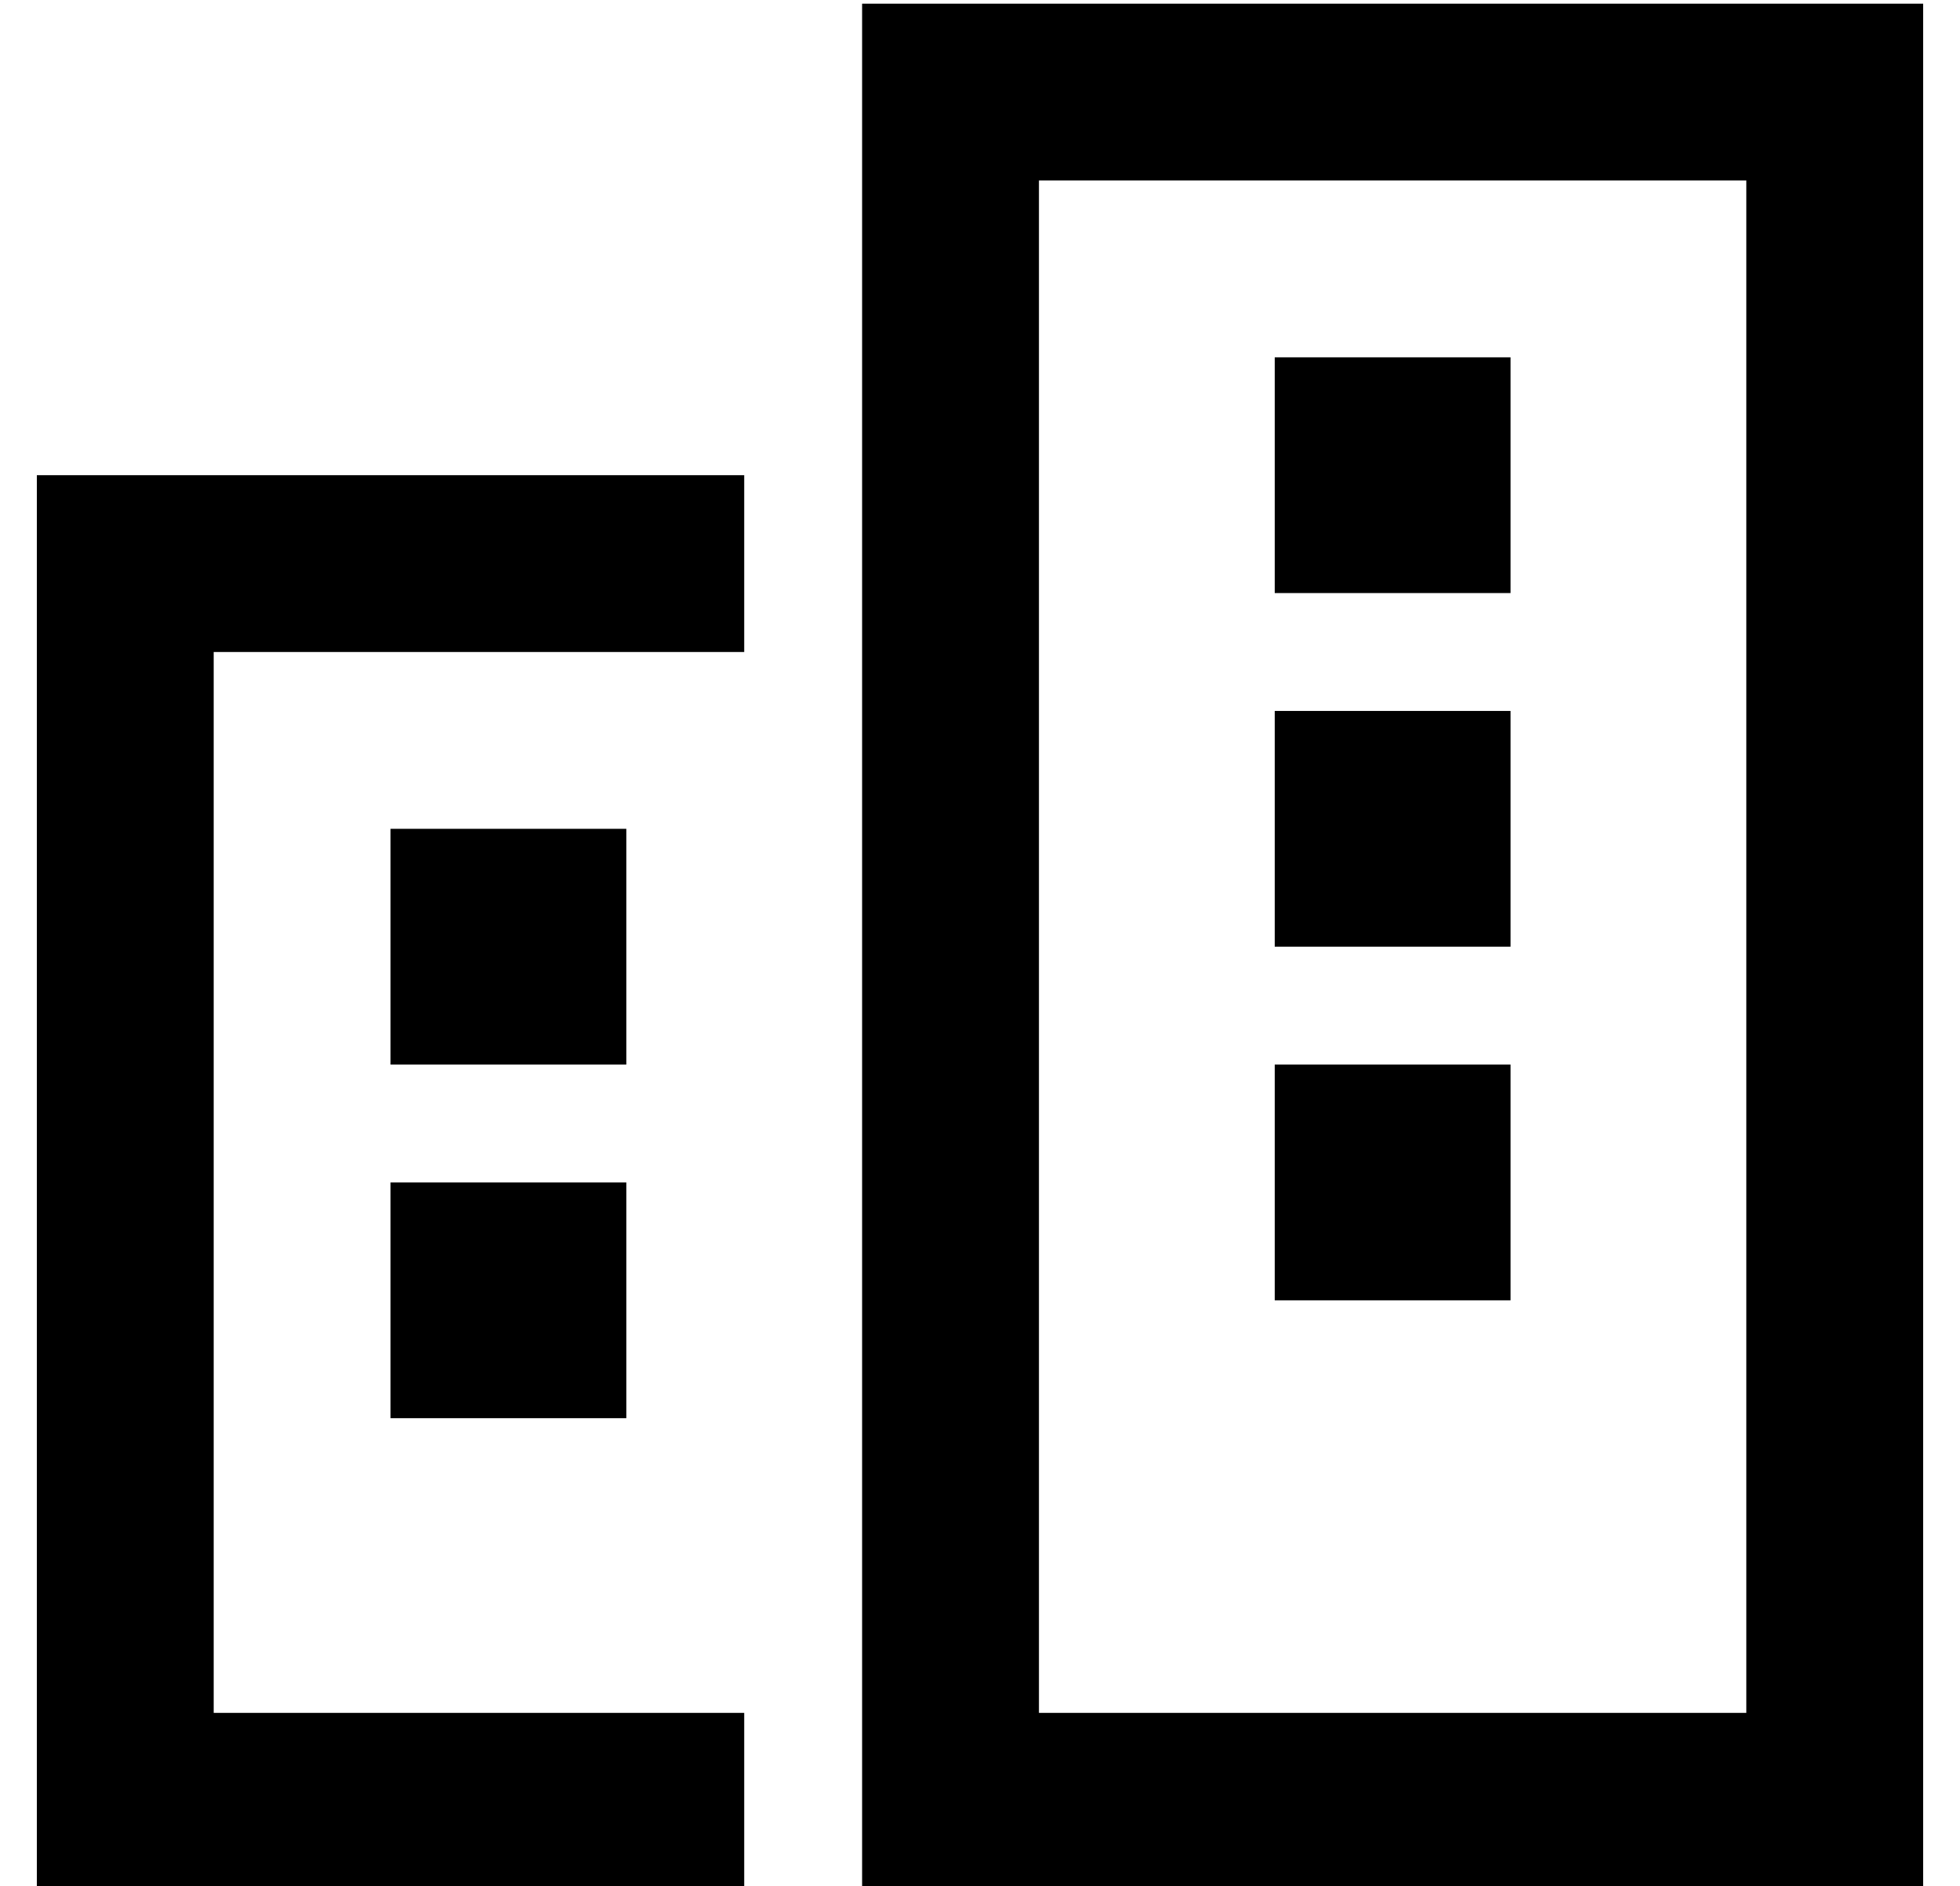 <?xml version="1.0" standalone="no"?>
<!DOCTYPE svg PUBLIC "-//W3C//DTD SVG 1.1//EN" "http://www.w3.org/Graphics/SVG/1.1/DTD/svg11.dtd" >
<svg xmlns="http://www.w3.org/2000/svg" xmlns:xlink="http://www.w3.org/1999/xlink" version="1.1" viewBox="-10 -40 532 512">
   <path fill="currentColor"
d="M464 9v416v-416v416h-192v0v-416v0h192v0zM272 -39h-48h48h-48v48v0v416v0v48v0h48h240v-48v0v-416v0v-48v0h-48h-192zM192 89h-168h168h-192v24v0v336v0v24v0h24h168v-48v0h-144v0v-288v0h144v0v-48v0zM160 281h-64h64h-64v64v0h64v0v-64v0zM336 313h64h-64h64v-64v0
h-64v0v64v0zM160 185h-64h64h-64v64v0h64v0v-64v0zM336 57v64v-64v64h64v0v-64v0h-64v0zM400 217v-64v64v-64h-64v0v64v0h64v0z" />
</svg>
